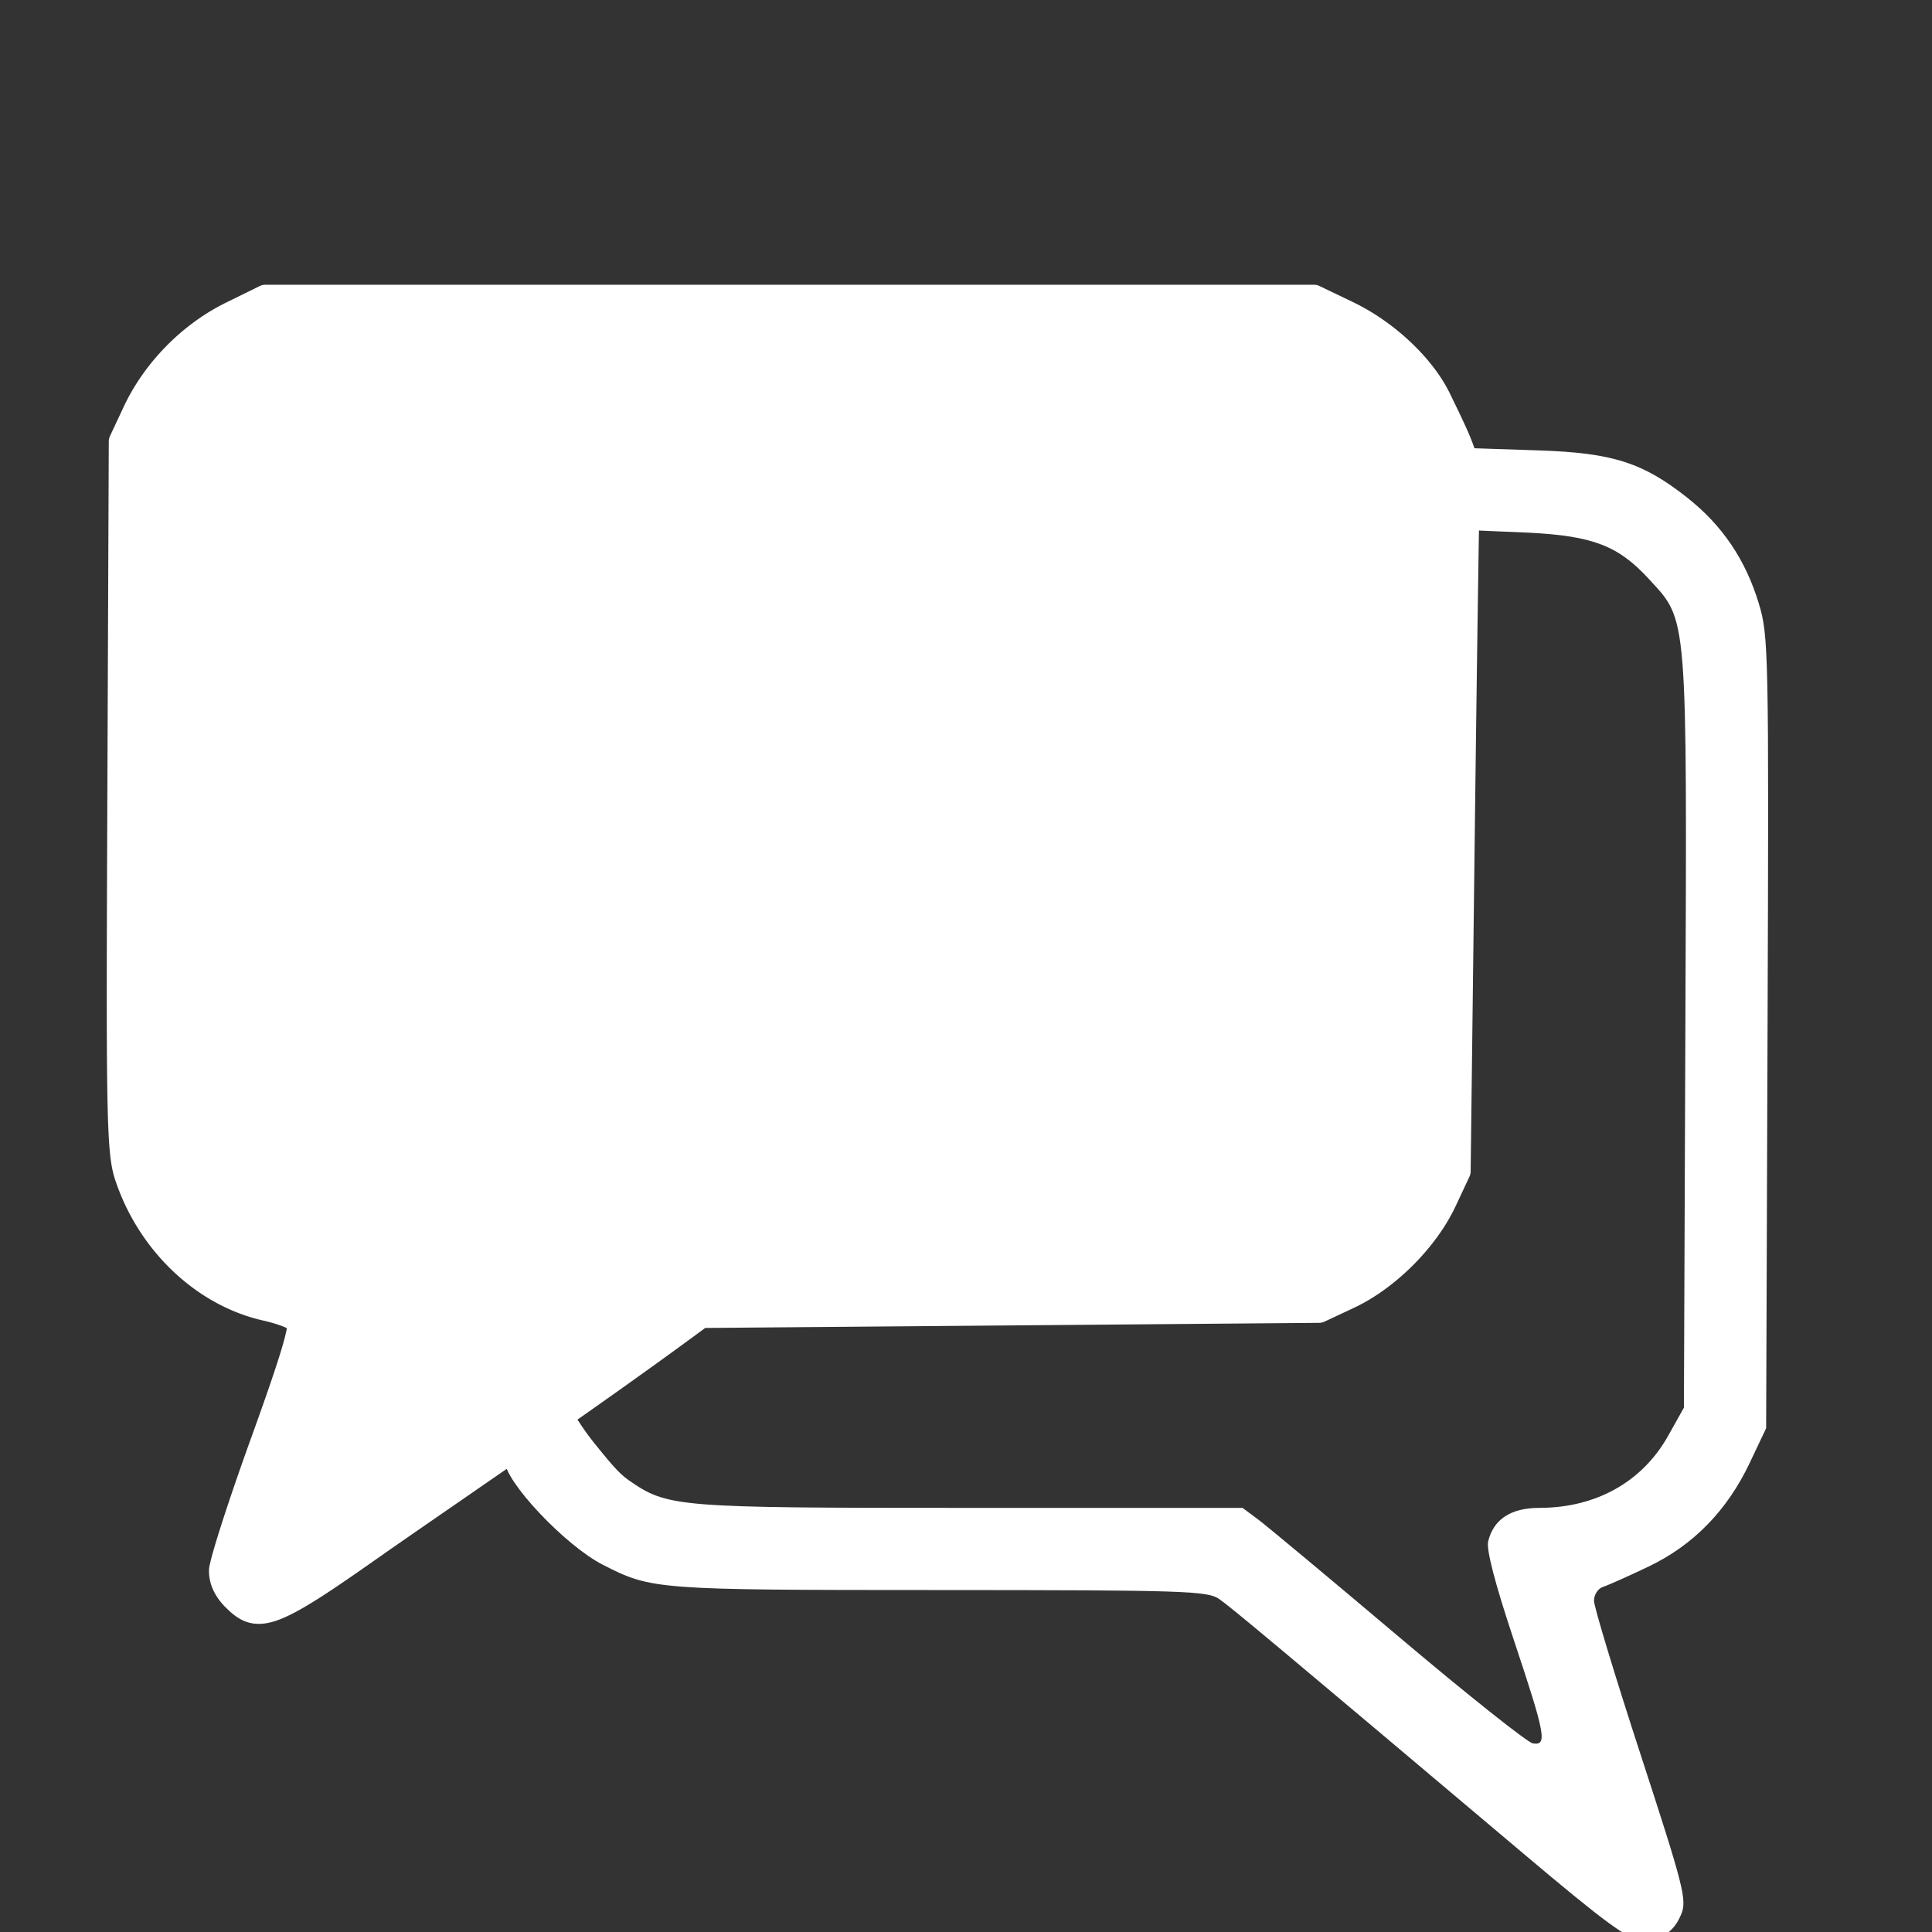 <?xml version="1.0" encoding="UTF-8" standalone="no"?>
<svg
   xmlns:dc="http://purl.org/dc/elements/1.1/"
   xmlns:cc="http://creativecommons.org/ns#"
   xmlns:rdf="http://www.w3.org/1999/02/22-rdf-syntax-ns#"
   xmlns:svg="http://www.w3.org/2000/svg"
   xmlns="http://www.w3.org/2000/svg"
   xmlns:sodipodi="http://sodipodi.sourceforge.net/DTD/sodipodi-0.dtd"
   xmlns:inkscape="http://www.inkscape.org/namespaces/inkscape"
   height="16"
   width="16"
   version="1.1"
   viewBox="0 0 16 16"
   id="svg4"
   sodipodi:docname="wizard-talk.svg"
   inkscape:version="0.92.4 (5da689c313, 2019-01-14)">
  <rect x="0" y="0" width="16" height="16" fill="#333333" stroke="none"/>
  <defs
     id="defs8">
    <clipPath
       clipPathUnits="userSpaceOnUse"
       id="clipPath18">
      <path
         d="M 0,97.405 H 82.64 V 0 H 0 Z"
         id="path16"
         inkscape:connector-curvature="0" />
    </clipPath>
  </defs>
  <sodipodi:namedview
     pagecolor="#ffffff"
     bordercolor="#666666"
     borderopacity="1"
     objecttolerance="10"
     gridtolerance="10"
     guidetolerance="10"
     inkscape:pageopacity="0"
     inkscape:pageshadow="2"
     inkscape:window-width="1920"
     inkscape:window-height="1001"
     id="namedview6"
     showgrid="false"
     inkscape:zoom="7.375"
     inkscape:cx="-58.902572"
     inkscape:cy="18.356401"
     inkscape:window-x="-9"
     inkscape:window-y="-9"
     inkscape:window-maximized="1"
     inkscape:current-layer="svg4"
     inkscape:pagecheckerboard="true"
     units="in" />
  <g
     id="g1451"
     transform="matrix(2.66,0,0,2.66,-20.039,-745.894)"
     style="fill:#000000;fill-opacity:1">
    <g
       inkscape:export-ydpi="612.79999"
       inkscape:export-xdpi="612.79999"
       transform="matrix(0.016,0,0,0.016,5.342,308.261)"
       id="g940"
       style="fill:#ffffff;fill-opacity:1">
      <path
         sodipodi:nodetypes="scscsszssccscsccscscscccsscscssssscss"
         inkscape:connector-curvature="0"
         id="path865"
         d="m 433.434,-1379.901 c -48.19,-40.656 -56.947,-47.981 -59.274,-49.588 -2.253,-1.555 -7.092,-1.708 -54.5,-1.718 -55.205,-0.011 -55.868,-0.061 -65.368,-4.908 -7.336,-3.743 -19.159,-16.257 -19.159,-20.367 0,-1.174 12.511,-8.048 13.993,-8.048 0.245,0 1.081,1.776 3.564,4.838 2.484,3.061 4.512,5.658 6.548,7.069 7.688,5.328 8.907,5.428 66.36,5.428 h 53.147 l 3.026,2.25 c 1.665,1.238 13.944,11.475 27.287,22.75 13.343,11.275 25.119,20.644 26.168,20.82 2.87,0.481 2.497,-1.549 -3.69,-20.112 -3.673,-11.019 -5.388,-17.629 -4.988,-19.223 1.083,-4.316 4.431,-6.484 10.024,-6.49 10.957,-0.012 19.968,-5.061 24.977,-13.994 l 3.084,-5.5 0.281,-72.886 c 0.319,-82.538 0.517,-80.062 -7.082,-88.346 -5.95,-6.486 -10.879,-8.391 -23.355,-9.027 l -12.344,-0.528 v -7.977 -7.977 l 14.25,0.47 c 14.434,0.476 20.278,2.407 28.824,9.136 6.869,5.408 11.397,12.085 13.993,20.631 1.912,6.296 1.972,9.203 1.707,83.514 l -0.274,76.991 -3.185,6.723 c -4.4,9.289 -10.99,16.041 -19.724,20.209 -3.9,1.861 -7.878,3.636 -8.841,3.944 -0.963,0.308 -1.75,1.516 -1.75,2.683 0,1.167 4.099,14.694 9.11,30.06 8.36,25.638 9.007,28.185 7.863,30.948 -1.463,3.533 -3.693,4.933 -7.856,4.933 -2.442,0 -6.774,-3.171 -22.816,-16.705 z"
         style="fill:#ffffff;fill-opacity:1" />
      <path
         inkscape:connector-curvature="0"
         id="path857"
         d="m 188.59,-1685.197 a 2.5,2.5 0 0 0 -1.104,0.258 l -6.584,3.24 c -8.49,4.18 -15.845,11.669 -19.854,20.223 l -2.68,5.719 a 2.5,2.5 0 0 0 -0.236,1.051 l -0.277,68.912 c -0.25,62.36 -0.214,69.509 1.533,74.793 4.519,13.669 15.738,24.432 28.838,27.363 1.359,0.304 2.733,0.722 3.762,1.117 0.34,0.131 0.557,0.242 0.801,0.355 -0.133,0.791 -0.449,2.09 -0.982,3.887 -1.083,3.644 -3.019,9.295 -5.957,17.426 -2.228,6.165 -4.252,12.079 -5.727,16.67 -0.737,2.295 -1.338,4.257 -1.762,5.775 -0.212,0.759 -0.379,1.405 -0.502,1.951 -0.123,0.546 -0.227,0.879 -0.227,1.564 0,2.674 1.278,5.098 3.188,7.008 1.291,1.291 2.664,2.483 4.559,3.006 1.894,0.523 3.967,0.211 6.211,-0.688 4.486,-1.796 10.487,-5.933 21.469,-13.662 l 0.014,-0.01 c 18.57,-12.901 40.588,-27.804 61.119,-42.967 l 59.336,-0.494 60.127,-0.5 a 2.5,2.5 0 0 0 1.039,-0.236 l 5.736,-2.688 c 8.029,-3.763 16.016,-11.75 19.779,-19.779 l 2.688,-5.736 a 2.5,2.5 0 0 0 0.236,-1.029 l 0.758,-62 c 0.416,-34.097 0.867,-65.346 0.984,-68.949 0.117,-3.571 0.117,-5.943 -0.697,-8.779 -0.814,-2.836 -2.308,-5.935 -5.078,-11.633 -3.409,-7.011 -10.95,-13.996 -18.885,-17.805 l -6.5,-3.119 a 2.5,2.5 0 0 0 -1.082,-0.246 h -102.022 z"
         style="fill:#ffffff;stroke:none;stroke-width:5;stroke-linecap:butt;stroke-linejoin:round;stroke-miterlimit:4;stroke-dasharray:none;stroke-opacity:1;paint-order:normal;fill-opacity:1" />
      <g
         id="g916"
         transform="translate(-254.867,-1844.196)"
         style="fill:#ffffff;fill-opacity:0">
        <path
           inkscape:connector-curvature="0"
           style="fill:#ffffff;fill-opacity:0"
           d="m 424.771,-1637.371 c -0.174,9.199 -0.521,33.229 -0.881,62.705 l -0.758,62 c -0.005,0.356 -0.085,0.707 -0.236,1.029 l -2.688,5.736 c -3.763,8.029 -11.75,16.016 -19.779,19.779 l -5.736,2.688 c -0.325,0.152 -0.68,0.233 -1.039,0.236 l -60.127,0.5 -59.336,0.494 c -8.162,6.027 -16.554,12.008 -24.875,17.844 0.396,0.49 1.312,2.126 3.373,4.666 2.484,3.061 4.513,5.66 6.549,7.07 7.688,5.328 8.906,5.426 66.359,5.426 h 53.146 l 3.027,2.25 c 1.665,1.238 13.942,11.475 27.285,22.75 13.343,11.275 25.119,20.645 26.168,20.82 2.87,0.481 2.498,-1.548 -3.689,-20.111 -3.673,-11.019 -5.388,-17.631 -4.988,-19.225 1.083,-4.316 4.433,-6.482 10.025,-6.488 10.957,-0.012 19.967,-5.062 24.977,-13.996 l 3.084,-5.5 0.281,-72.885 c 0.319,-82.538 0.517,-80.063 -7.082,-88.346 -5.95,-6.486 -10.879,-8.391 -23.355,-9.027 z"
           transform="translate(254.867,1844.196)"
           id="path910" />
      </g>
    </g>
  </g>
</svg>
